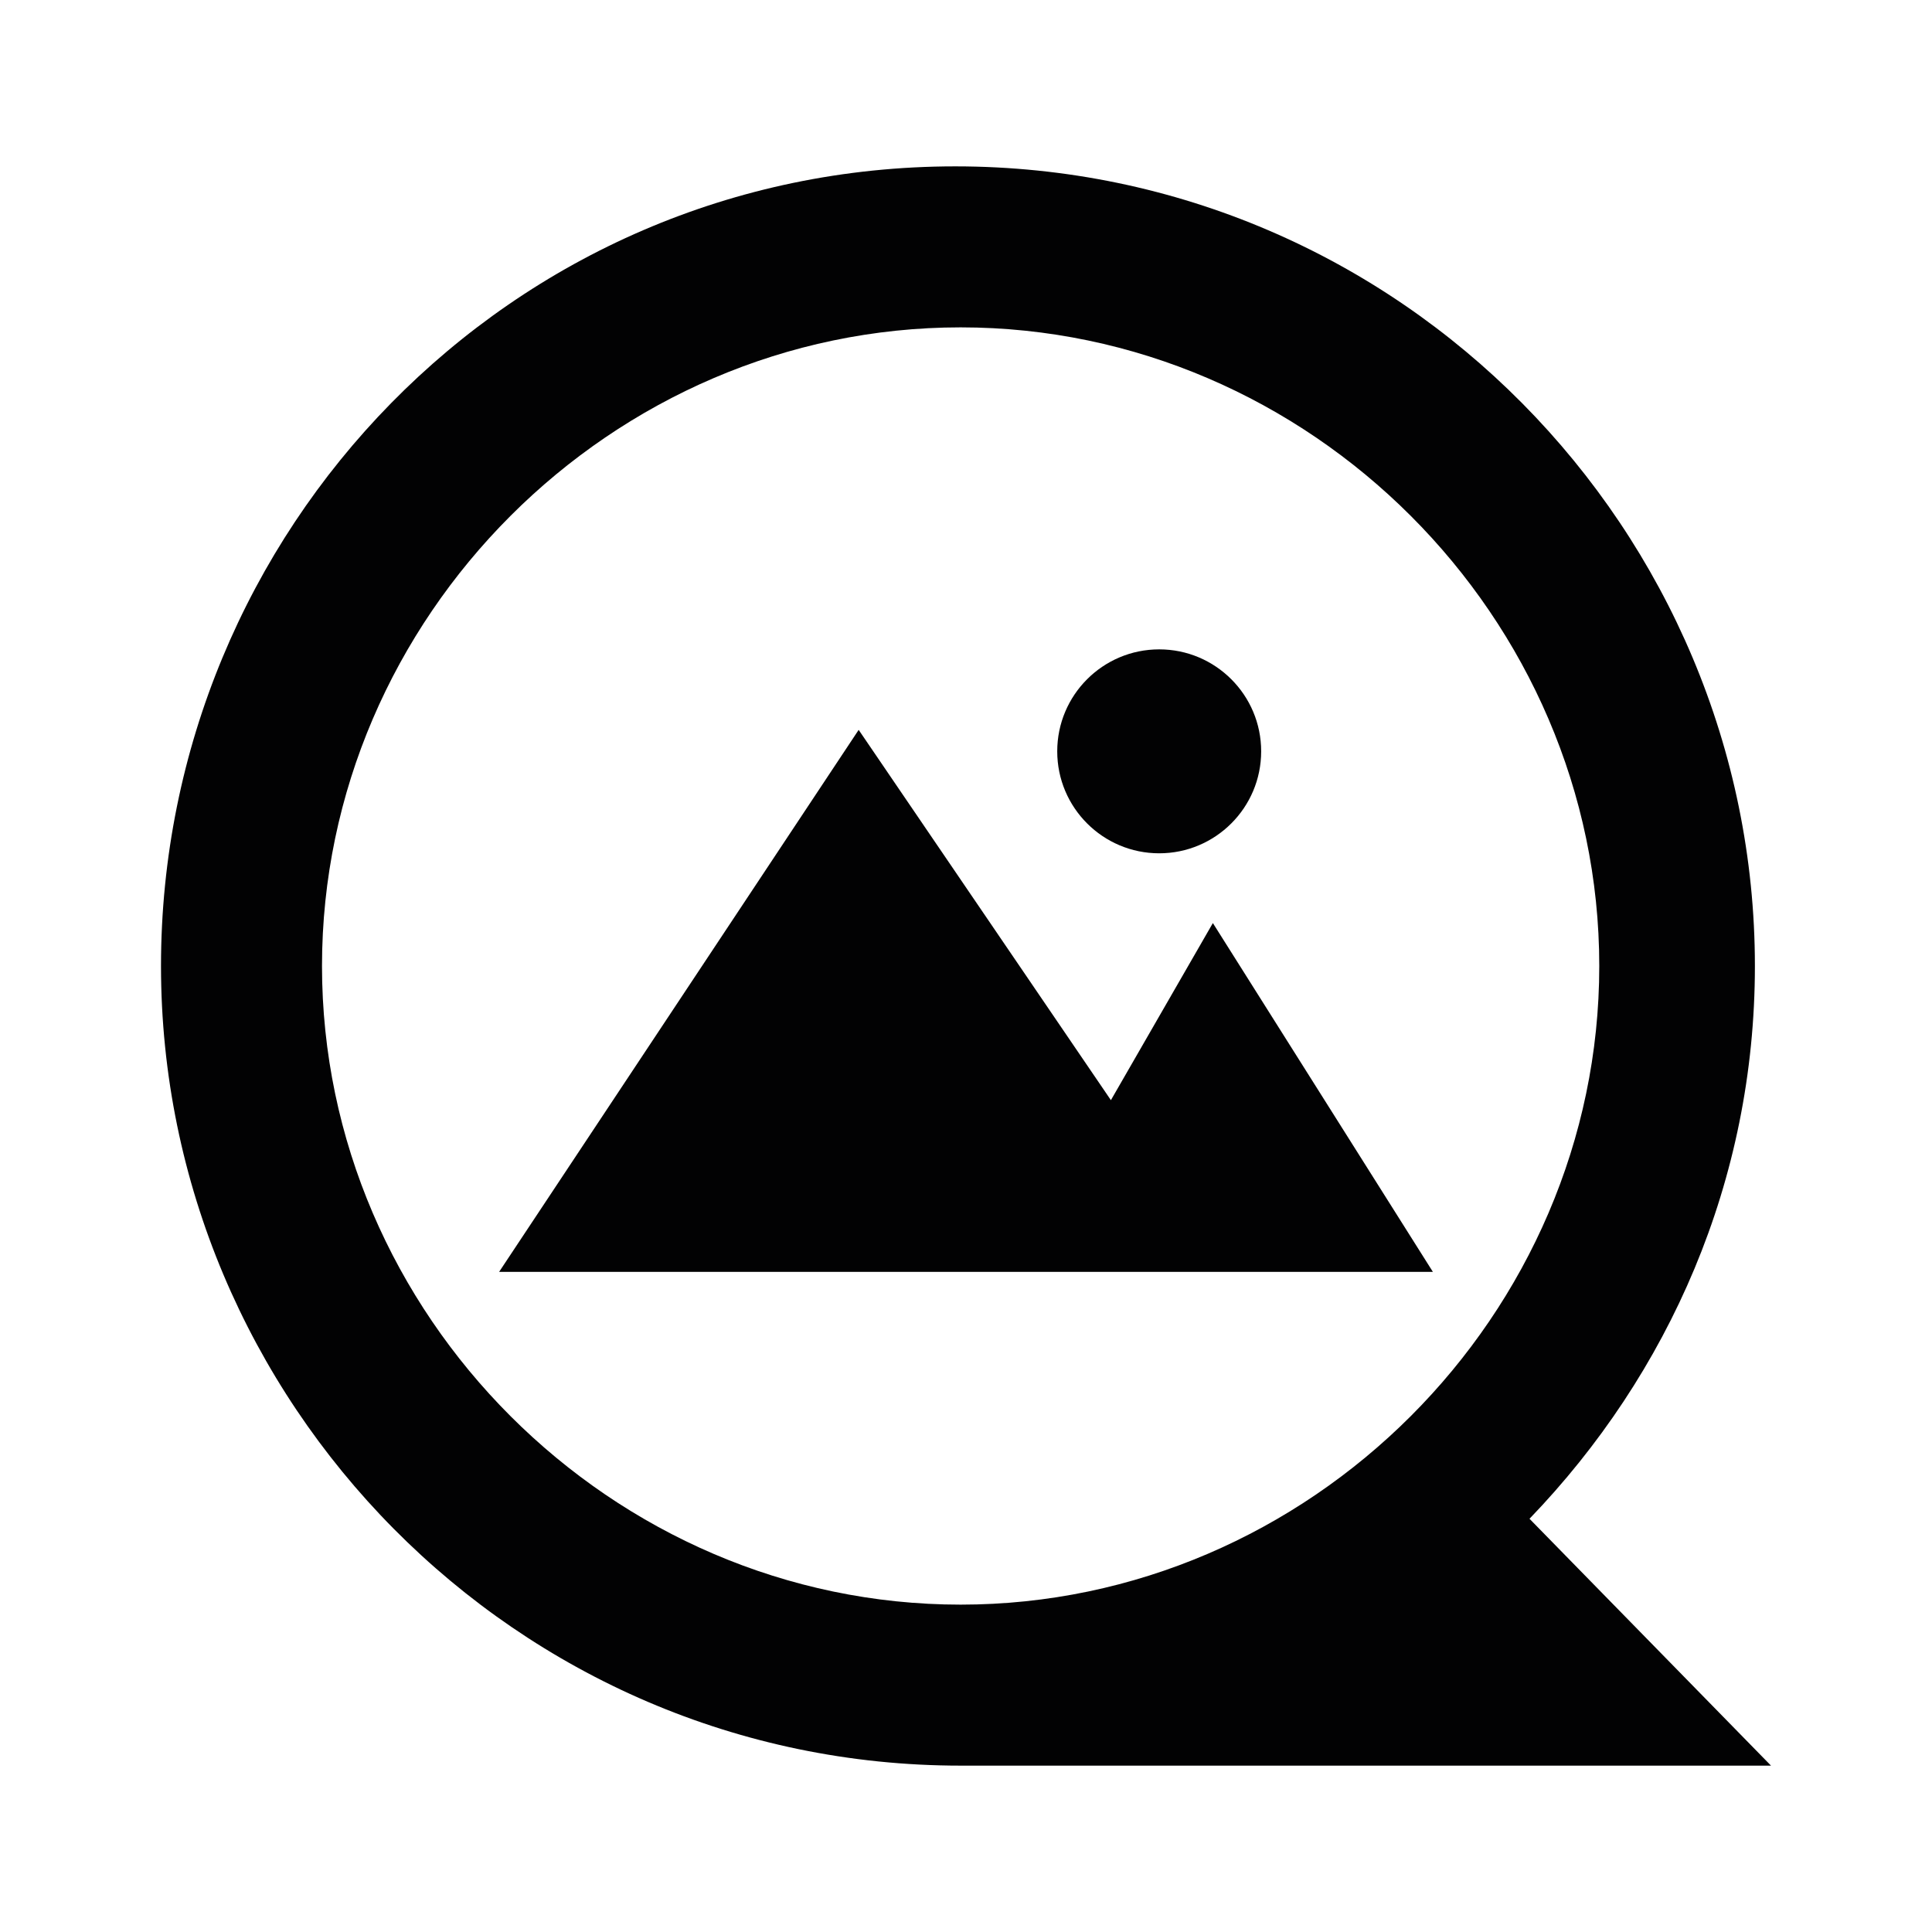 <?xml version="1.0" encoding="utf-8" standalone="no"?><svg xmlns:android="http://schemas.android.com/apk/res/android" height="36.0" width="36.0" xmlns="http://www.w3.org/2000/svg">
    <path d="M28.5,28.3L28.5,28.3c2.6-2.7,4.2-6.3,4.2-10.3c0-8.1-6.6-14.9-14.9-14.9S3,9.9,3,18s6.6,14.9,14.9,14.9 c0.2,0,0.5,0,0.8,0H33L28.5,28.3z M17.9,29.9C11.4,29.9,6,24.5,6,18S11.4,6.1,17.9,6.1S29.8,11.5,29.8,18S24.4,29.9,17.9,29.9z" fill="#020203" fill-opacity="1.0"/>
    <path d="M 22.6 17.2 L 20.7 20.5 L 16 13.6 L 9.3 23.7 L 26.7 23.7 Z" fill="#020203" fill-opacity="1.0"/>
    <path d="M 21.6 12.1 C 22.649 12.1 23.5 12.951 23.5 14 C 23.5 15.049 22.649 15.9 21.6 15.9 C 20.551 15.9 19.7 15.049 19.7 14 C 19.7 12.951 20.551 12.1 21.6 12.1 Z" fill="#020203" fill-opacity="1.0"/>
</svg>